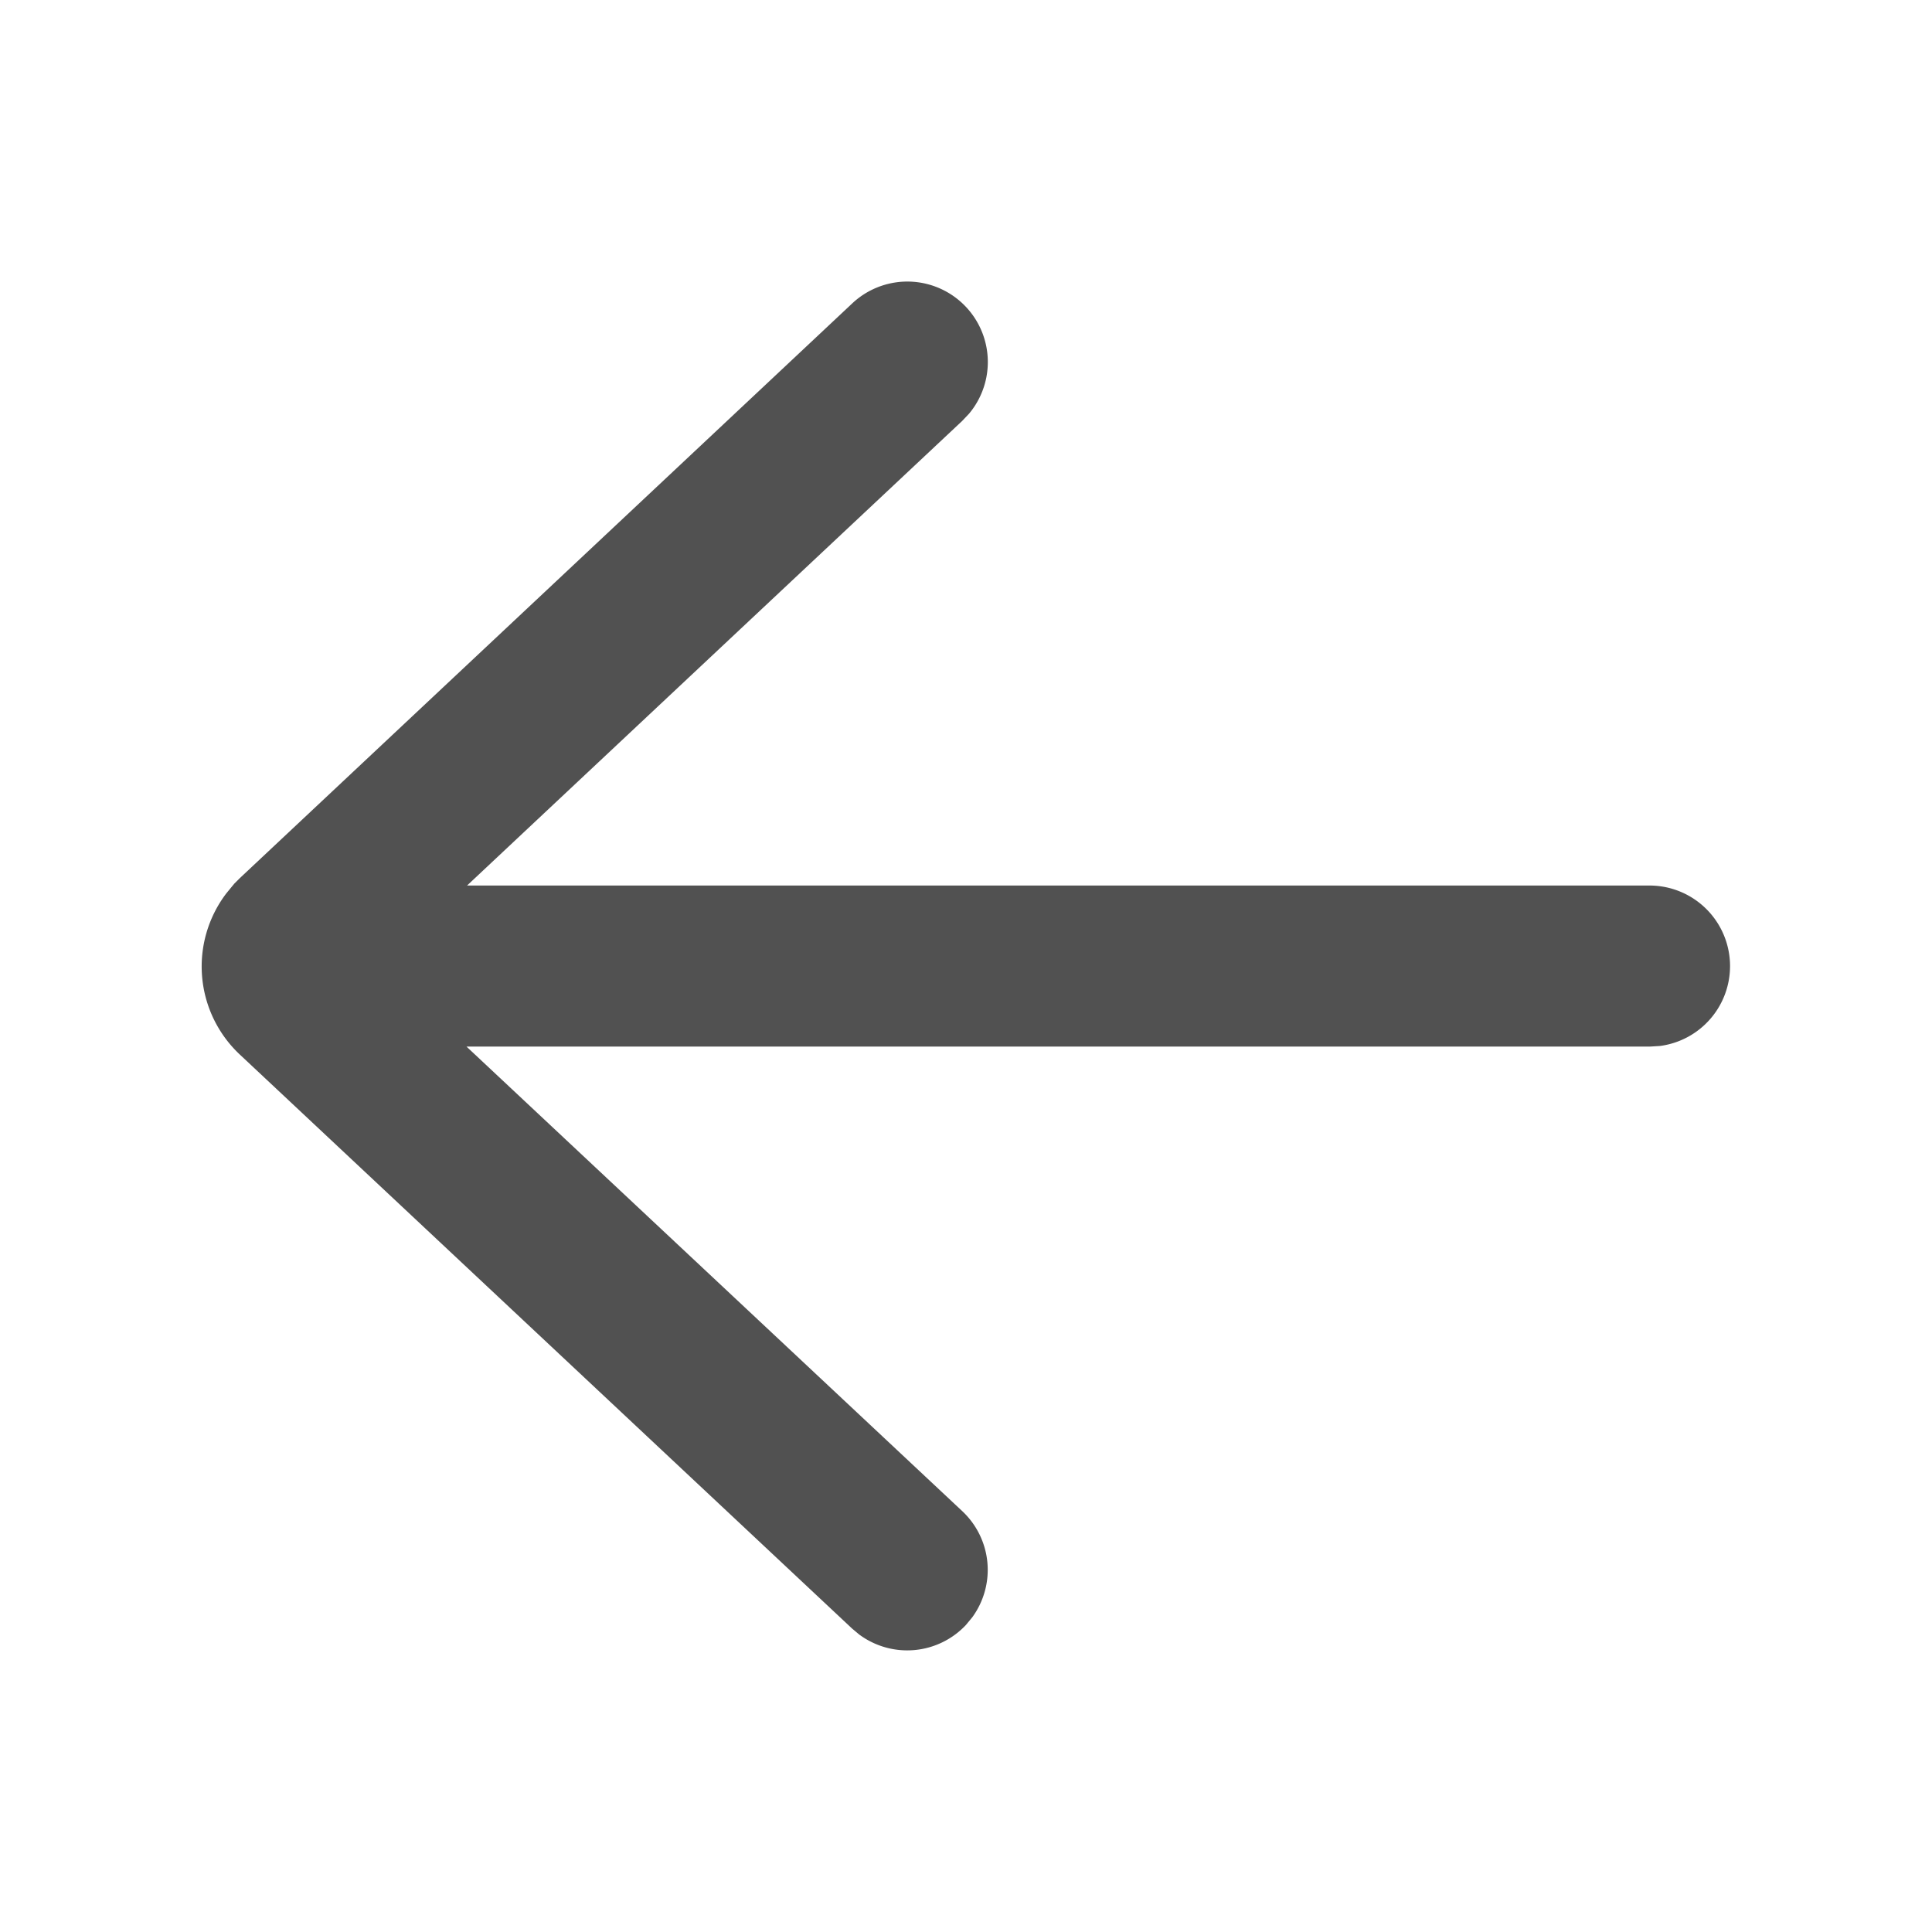 <svg t="1743259886989" class="icon" viewBox="0 0 1024 1024" version="1.1" xmlns="http://www.w3.org/2000/svg" p-id="6284" width="200" height="200"><path d="M455.731 866.611l-4.096-3.43-324.506-304.23a64 64 0 0 1-7.168-85.453l4.198-5.12 2.918-2.918L451.584 160.922a42.65 42.65 0 0 1 62.054 58.317l-3.686 3.891-262.4 246.221h627.098a42.701 42.701 0 0 1 5.12 85.043l-5.12 0.307H247.245l262.707 246.17a42.65 42.65 0 0 1 5.376 56.32l-3.43 4.147a42.701 42.701 0 0 1-56.32 5.12z" fill="#515151" p-id="6285"></path></svg>